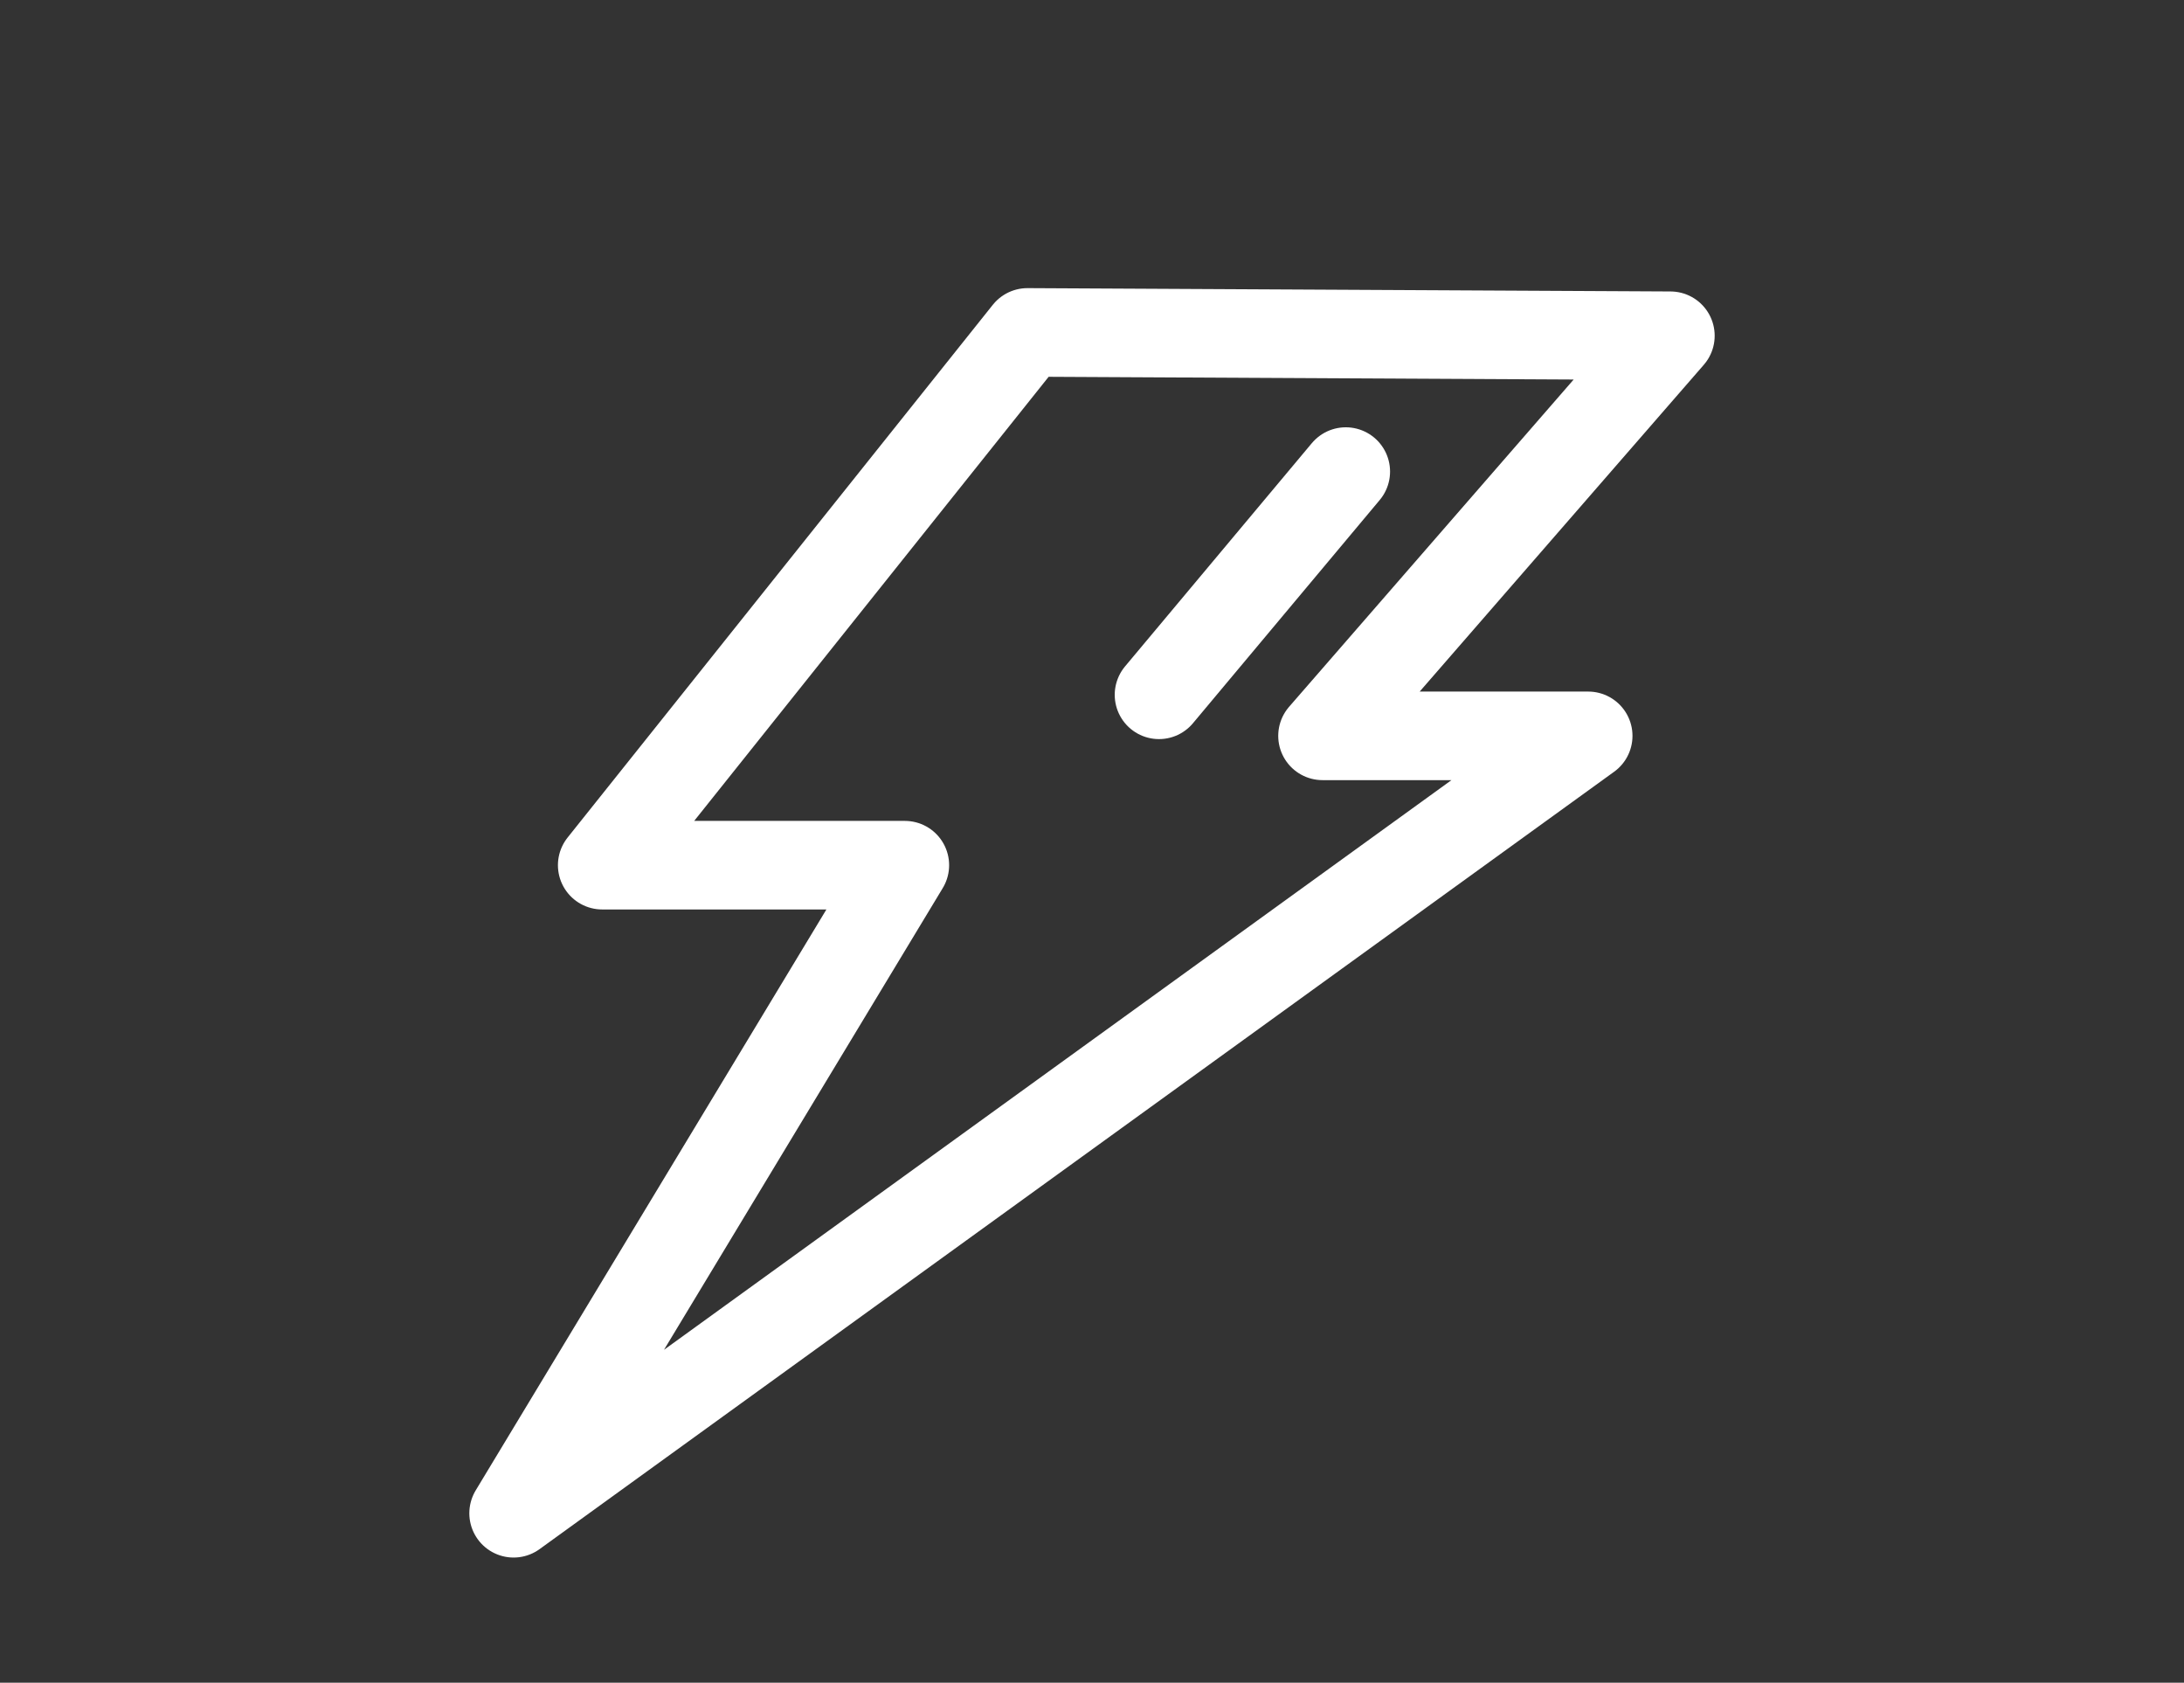 <?xml version="1.0" encoding="utf-8"?>
<!-- Generator: Adobe Illustrator 16.0.0, SVG Export Plug-In . SVG Version: 6.00 Build 0)  -->
<!DOCTYPE svg PUBLIC "-//W3C//DTD SVG 1.1//EN" "http://www.w3.org/Graphics/SVG/1.1/DTD/svg11.dtd">
<svg version="1.1" id="图层_1" xmlns="http://www.w3.org/2000/svg" xmlns:xlink="http://www.w3.org/1999/xlink" x="0px" y="0px"
	 width="74px" height="57px" viewBox="0 0 74 57" enable-background="new 0 0 74 57" xml:space="preserve">
<rect x="0" y="0" width="74" height="57" fill="#333333" stroke="none"/>
<polygon fill="none" stroke="#fff" stroke-width="3" stroke-linecap="round" stroke-linejoin="round" stroke-miterlimit="10" points="
	17.402,51.26 30.659,29.307 20.404,29.307 34.812,11.26 56.598,11.373 44.81,24.926 53.813,24.926 "/>
<line fill="none" stroke="#fff" stroke-width="3" stroke-linecap="round" stroke-linejoin="round" stroke-miterlimit="10" x1="45.599" y1="15.974" x2="39.27" y2="23.536"/>
</svg>
